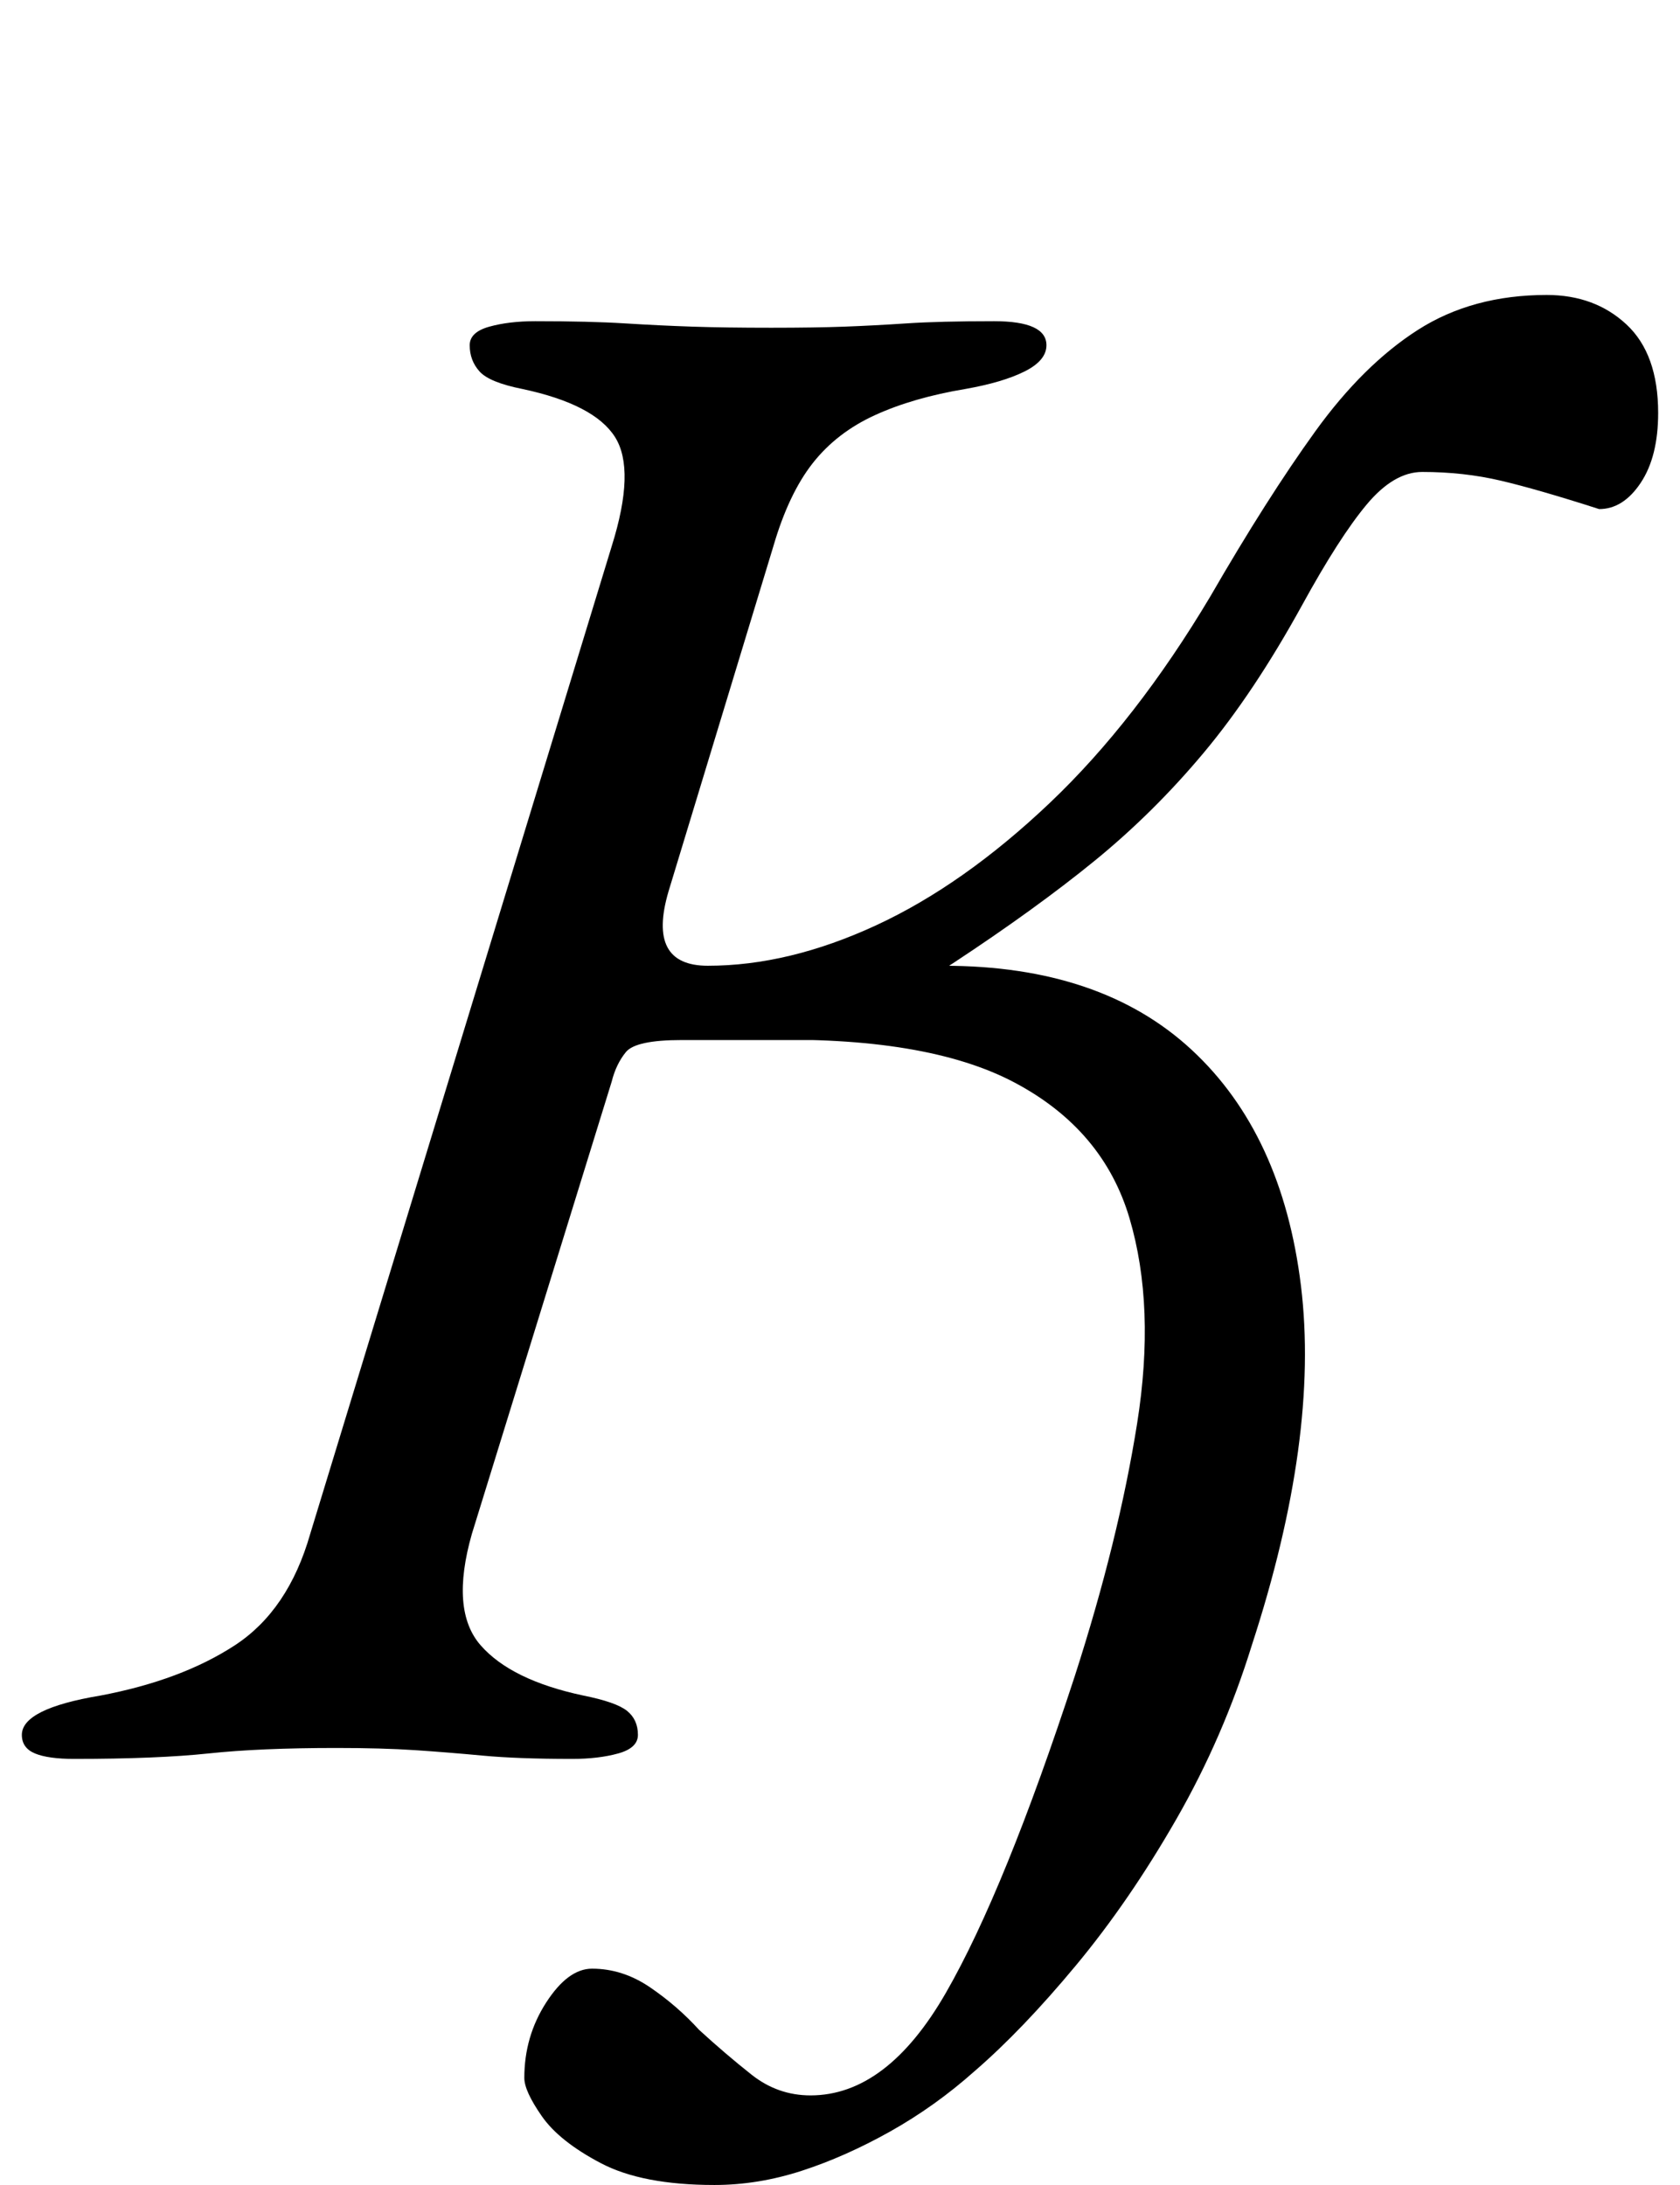 <?xml version="1.0" standalone="no"?>
<!DOCTYPE svg PUBLIC "-//W3C//DTD SVG 1.1//EN" "http://www.w3.org/Graphics/SVG/1.1/DTD/svg11.dtd" >
<svg xmlns="http://www.w3.org/2000/svg" xmlns:xlink="http://www.w3.org/1999/xlink" version="1.1" viewBox="-30 0 769 1000">
  <g transform="matrix(1 0 0 -1 0 800)">
   <path fill="currentColor"
d="M4 -5q-12 0 -18 2.5t-6 8.5q0 12 36 18q37 7 61.5 23t34.5 51l138 452q11 35 1.5 50t-42.5 22q-15 3 -19.5 8t-4.5 12q0 6 9 8.5t21 2.5q25 0 41 -1t31 -1.5t36 -0.5q20 0 33.5 0.5t28.5 1.5t40 1q24 0 24 -11q0 -7 -10 -12t-27 -8q-24 -4 -41.5 -12t-28.5 -22t-18 -38
l-48 -158q-10 -34 18 -34q37 0 77 18.5t79.5 56t73.5 94.5q26 45 48 75.5t47 46.5t59 16q22 0 36.5 -13.5t14.5 -40.5q0 -20 -8 -32t-19 -12q-28 9 -45 13t-36 4q-13 0 -25.5 -15t-29.5 -46q-22 -40 -45 -67.5t-50 -49.5t-65 -47q-7 -4 -8 -17t5 -18h-121q-21 0 -25.5 -5.5
t-6.5 -13.5l-64 -207q-10 -35 4 -51t47 -23q15 -3 20 -7t5 -11q0 -6 -9 -8.5t-21 -2.5q-25 0 -41 1.5t-31 2.5t-36 1q-35 0 -58.5 -2.5t-61.5 -2.5zM297 -200q-33 0 -52 10t-27 21.5t-8 17.5q0 19 10 34.5t21 15.5q14 0 26.5 -8.5t22.5 -19.5q12 -11 24 -20.5t27 -9.5
q35 0 62 47t59 145q20 62 28.5 115.5t-3.5 94t-52.5 62t-117.5 19.5l34 35l51 -1q72 0 113.5 -38.5t50 -108t-22.5 -164.5q-13 -42 -34.5 -79.5t-46 -67t-46.5 -48.5q-18 -16 -38.5 -27.5t-40.5 -18t-40 -6.5z" />
  </g>

</svg>
